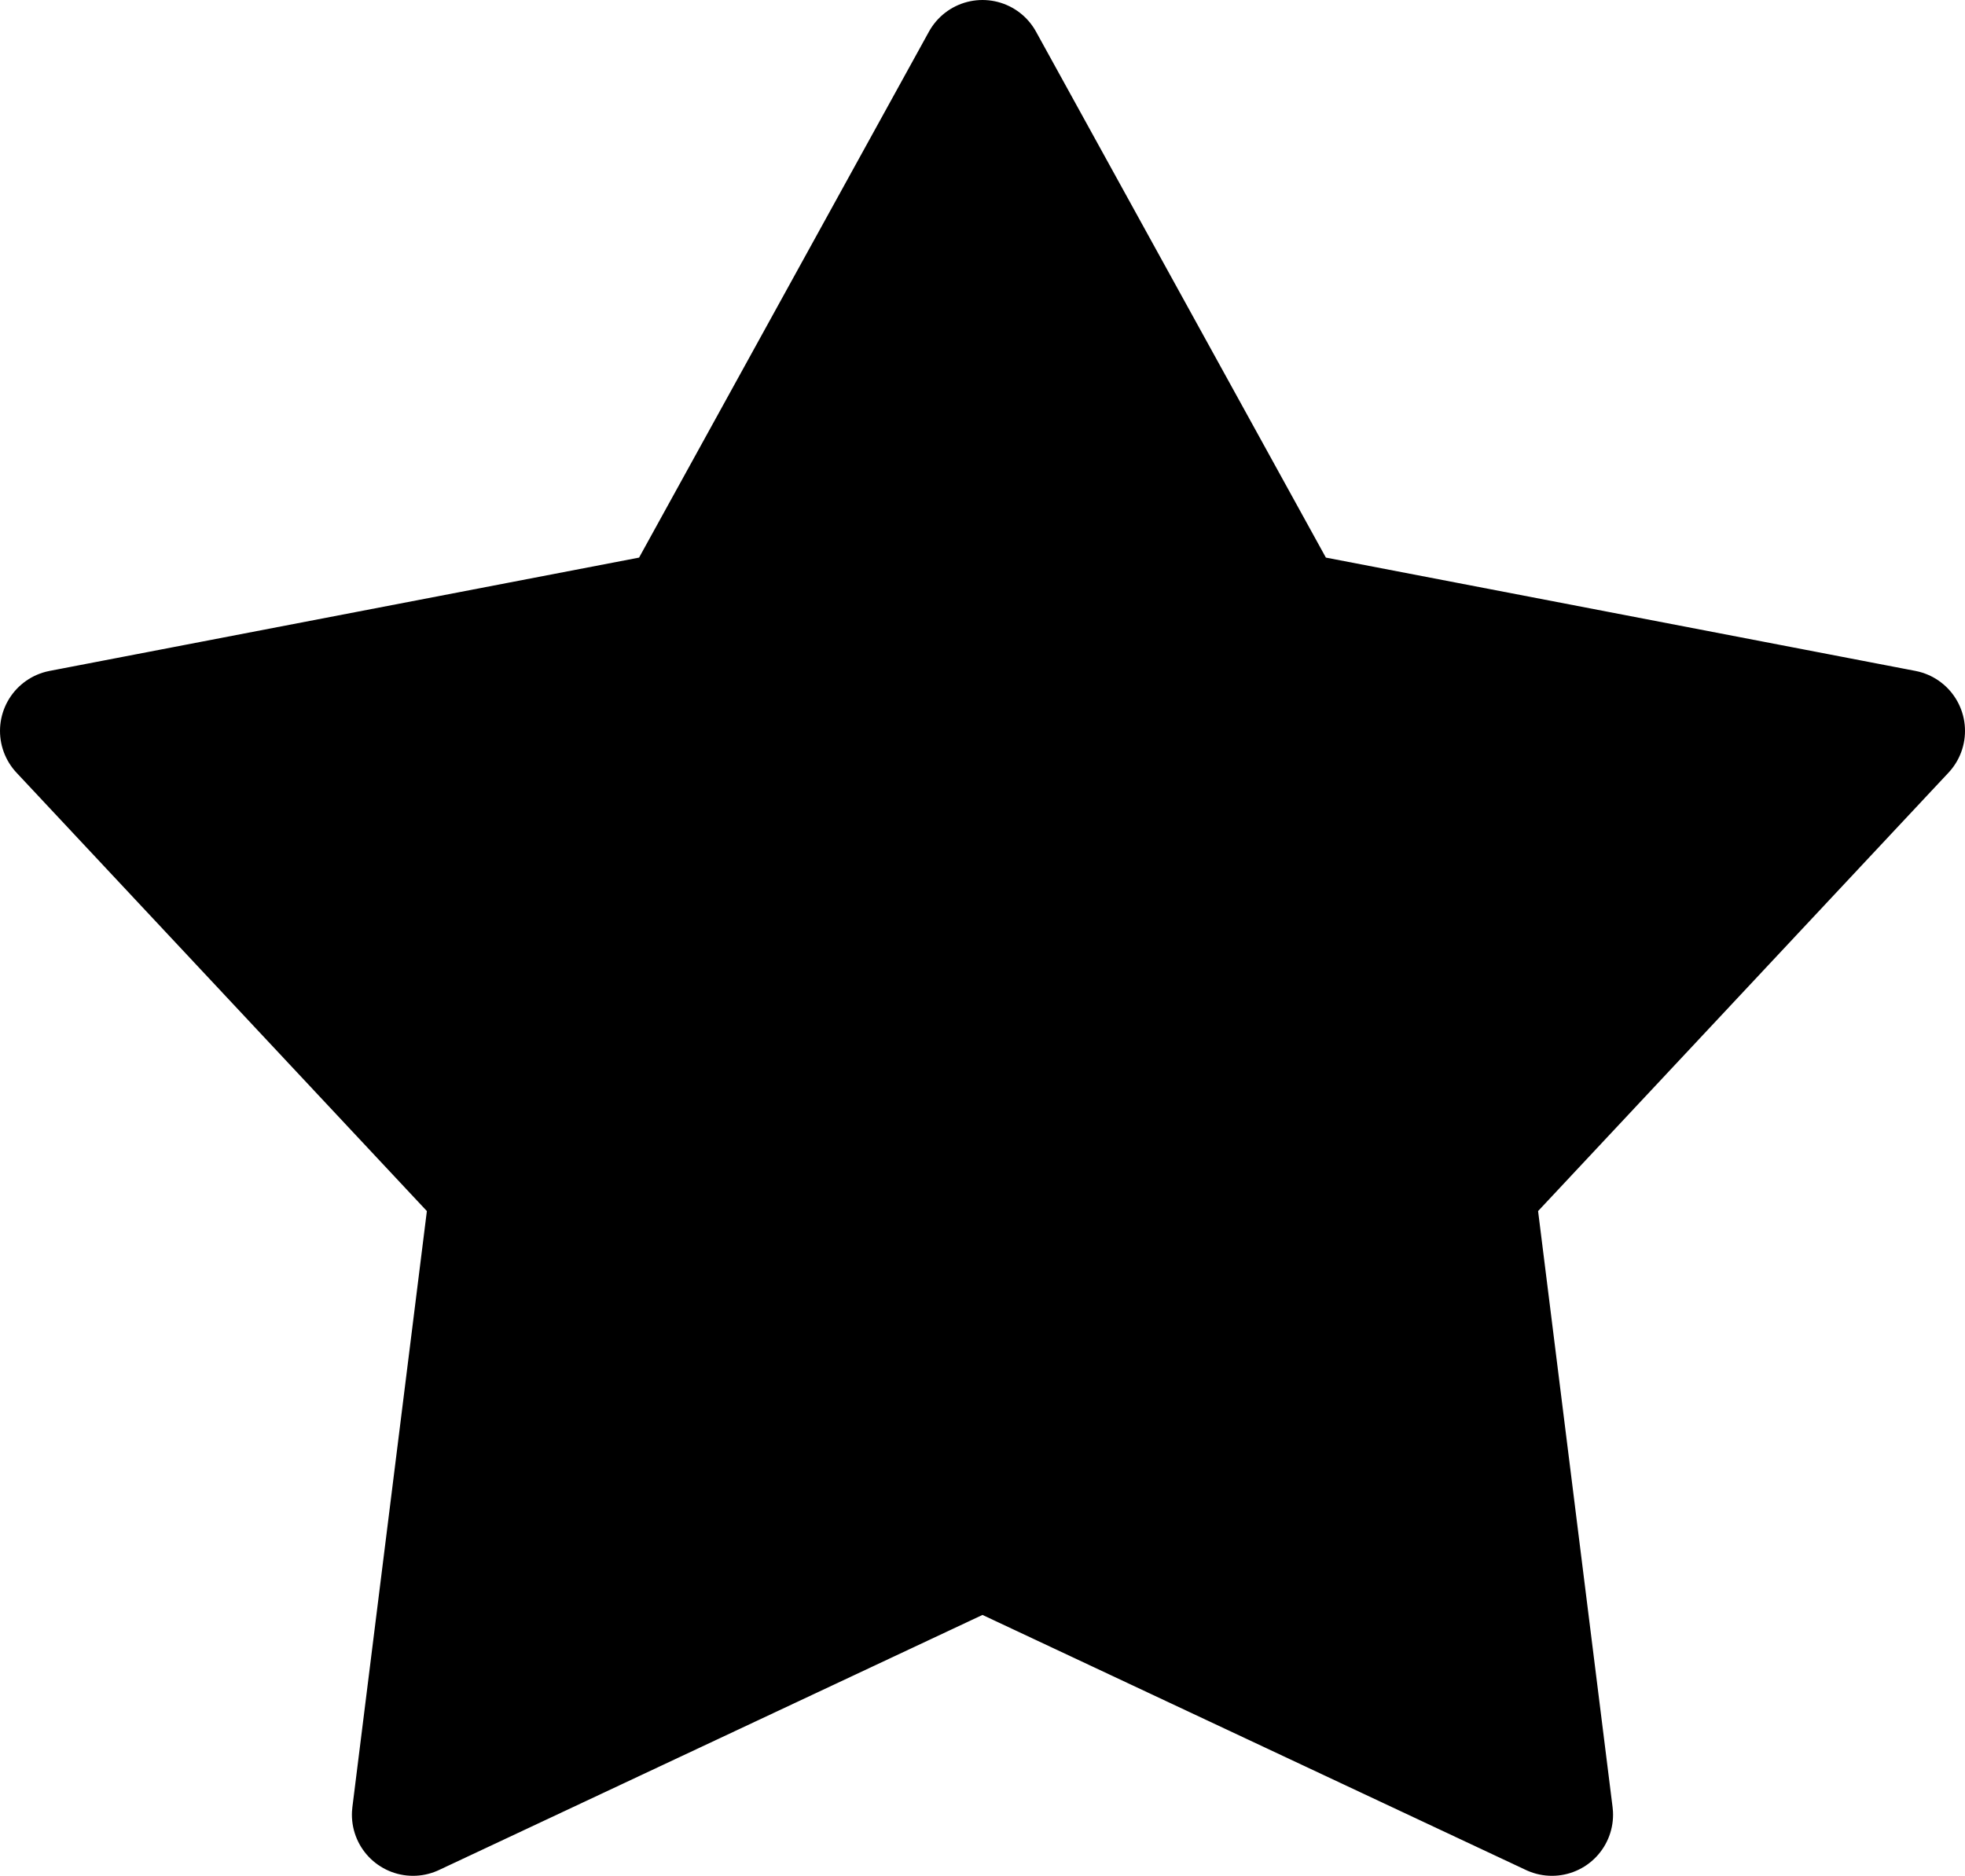 <svg xmlns="http://www.w3.org/2000/svg" preserveAspectRatio="none" viewBox="1.331 1.284 48.239 46.054">
        
        
        <path fill="{{colors[1]}}"  fill-rule="evenodd" stroke="{{colors[0]}}" stroke-width="3" stroke-linecap="round" stroke-linejoin="round" d="M25.45 2.784C25.45 2.784 32.906 16.314 32.906 16.314C32.906 16.314 48.07 19.229 48.07 19.229C48.07 19.229 37.514 30.506 37.514 30.506C37.514 30.506 39.43 45.838 39.43 45.838C39.43 45.838 25.45 39.276 25.45 39.276C25.45 39.276 11.47 45.838 11.47 45.838C11.47 45.838 13.386 30.506 13.386 30.506C13.386 30.506 2.831 19.229 2.831 19.229C2.831 19.229 17.994 16.314 17.994 16.314C17.994 16.314 25.45 2.784 25.45 2.784" />
    </svg>